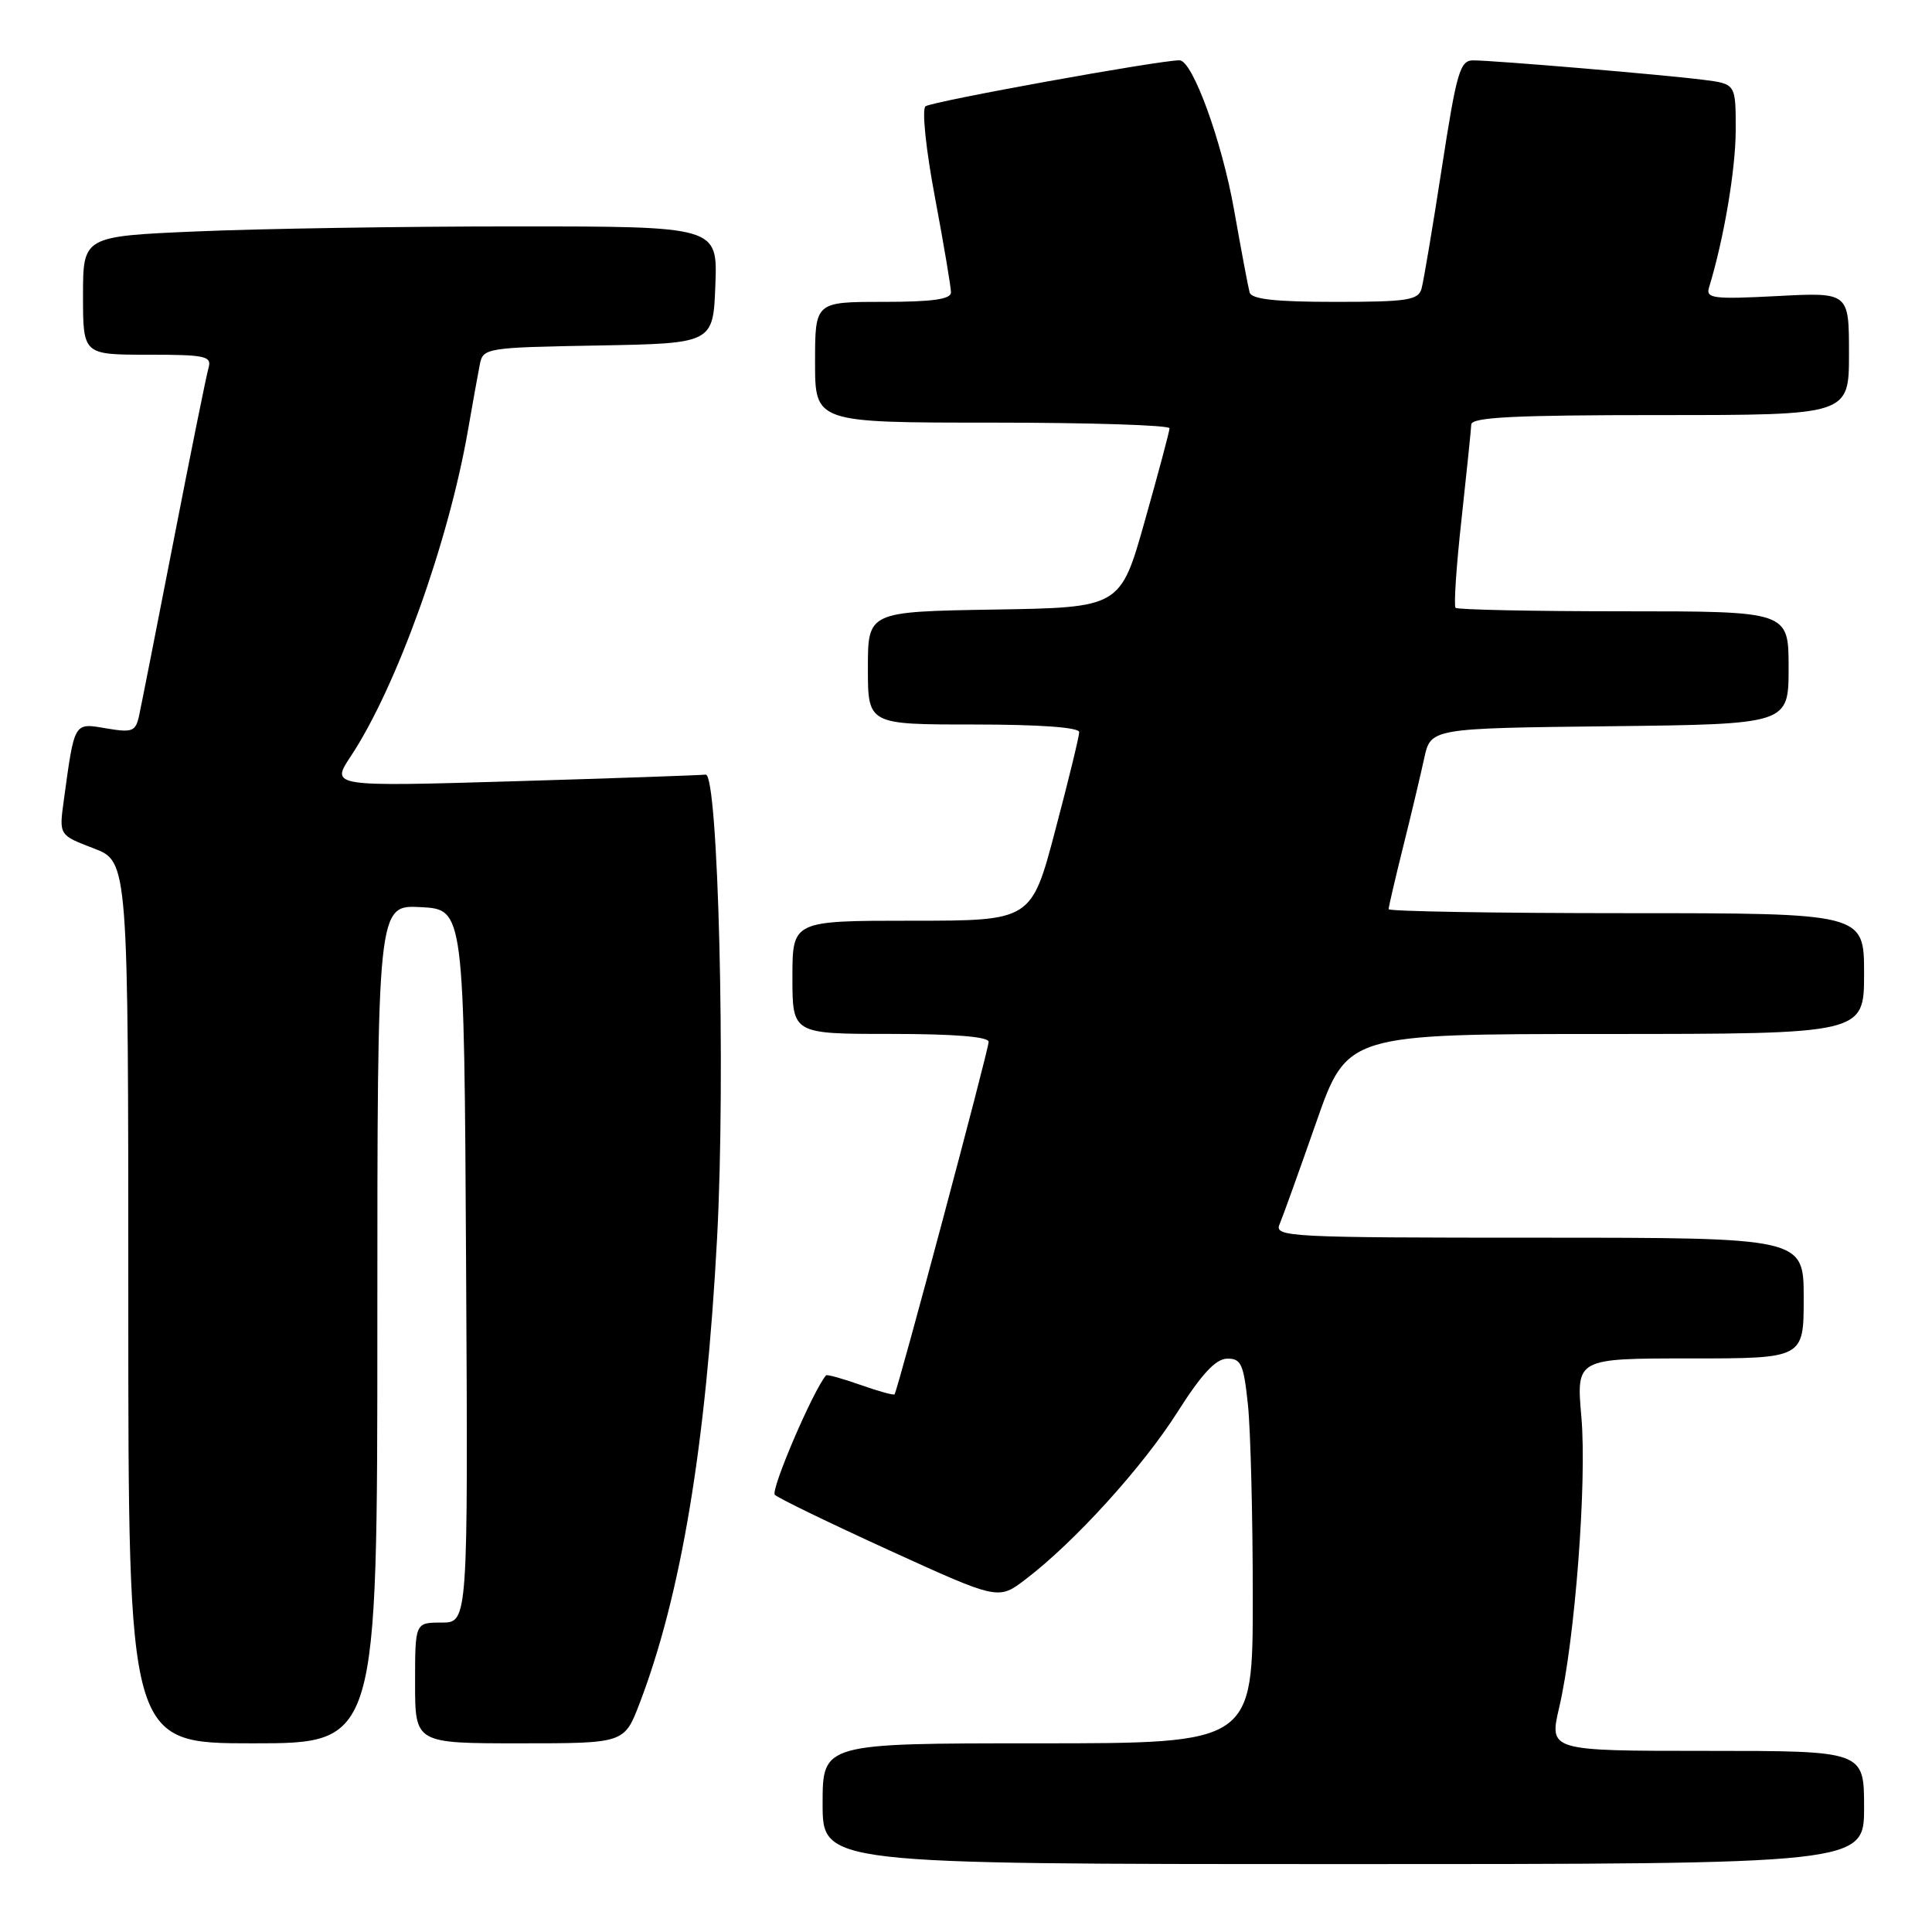 <?xml version="1.0" encoding="UTF-8" standalone="no"?>
<!DOCTYPE svg PUBLIC "-//W3C//DTD SVG 1.1//EN" "http://www.w3.org/Graphics/SVG/1.1/DTD/svg11.dtd" >
<svg xmlns="http://www.w3.org/2000/svg" xmlns:xlink="http://www.w3.org/1999/xlink" version="1.1" viewBox="0 0 256 256">
 <g >
 <path fill="currentColor"
d=" M 247.00 239.50 C 247.00 232.00 247.00 232.00 226.13 232.00 C 205.26 232.00 205.26 232.00 206.60 226.25 C 208.69 217.32 210.29 196.33 209.54 187.75 C 208.86 180.00 208.86 180.00 223.93 180.00 C 239.00 180.00 239.00 180.00 239.00 172.00 C 239.00 164.00 239.00 164.00 203.89 164.00 C 170.84 164.00 168.83 163.90 169.54 162.25 C 169.95 161.29 172.13 155.22 174.39 148.76 C 178.50 137.01 178.50 137.01 212.75 137.01 C 247.00 137.00 247.00 137.00 247.00 129.00 C 247.00 121.00 247.00 121.00 215.50 121.00 C 198.18 121.00 184.00 120.76 184.00 120.47 C 184.00 120.18 184.86 116.47 185.92 112.22 C 186.98 107.98 188.23 102.70 188.71 100.50 C 189.57 96.50 189.57 96.50 213.29 96.23 C 237.00 95.96 237.00 95.96 237.00 88.48 C 237.00 81.00 237.00 81.00 215.17 81.00 C 203.16 81.00 193.13 80.79 192.87 80.54 C 192.62 80.29 192.97 75.00 193.66 68.79 C 194.34 62.58 194.92 56.94 194.95 56.25 C 194.99 55.28 200.69 55.00 220.00 55.00 C 245.00 55.00 245.00 55.00 245.00 46.86 C 245.00 38.73 245.00 38.73 235.48 39.23 C 227.04 39.67 226.01 39.54 226.45 38.11 C 228.42 31.68 229.97 22.53 229.99 17.31 C 230.00 11.12 230.00 11.12 225.75 10.58 C 220.53 9.91 197.89 8.00 195.20 8.00 C 193.46 8.00 193.01 9.53 191.05 22.25 C 189.84 30.09 188.63 37.29 188.36 38.25 C 187.93 39.78 186.49 40.00 176.90 40.00 C 168.98 40.00 165.84 39.65 165.58 38.75 C 165.39 38.06 164.47 33.16 163.53 27.86 C 161.92 18.72 158.02 8.01 156.30 7.99 C 153.67 7.97 123.35 13.46 122.63 14.09 C 122.14 14.51 122.69 19.83 123.89 26.17 C 125.06 32.40 126.01 38.06 126.01 38.75 C 126.00 39.66 123.53 40.00 117.00 40.00 C 108.00 40.00 108.00 40.00 108.00 48.00 C 108.00 56.00 108.00 56.00 131.50 56.00 C 144.43 56.00 154.99 56.34 154.97 56.75 C 154.96 57.16 153.49 62.67 151.70 69.00 C 148.46 80.50 148.46 80.50 131.73 80.77 C 115.00 81.05 115.00 81.05 115.00 88.52 C 115.00 96.00 115.00 96.00 129.00 96.00 C 137.74 96.00 143.00 96.38 143.00 97.01 C 143.00 97.56 141.58 103.41 139.83 110.01 C 136.67 122.00 136.67 122.00 120.83 122.00 C 105.00 122.00 105.00 122.00 105.00 129.50 C 105.00 137.00 105.00 137.00 118.00 137.00 C 126.44 137.00 131.00 137.37 131.00 138.05 C 131.00 139.11 118.94 184.27 118.53 184.76 C 118.41 184.90 116.37 184.34 114.00 183.50 C 111.63 182.66 109.59 182.10 109.46 182.24 C 107.75 184.21 102.07 197.46 102.67 198.07 C 103.13 198.52 109.98 201.84 117.89 205.45 C 132.29 212.02 132.29 212.02 135.89 209.27 C 142.34 204.37 151.40 194.39 156.00 187.14 C 159.22 182.06 161.10 180.04 162.61 180.03 C 164.46 180.00 164.79 180.75 165.36 186.15 C 165.71 189.53 166.00 201.00 166.00 211.65 C 166.00 231.00 166.00 231.00 137.50 231.00 C 109.00 231.00 109.00 231.00 109.00 239.00 C 109.00 247.00 109.00 247.00 178.00 247.00 C 247.00 247.00 247.00 247.00 247.00 239.50 Z  M 50.00 175.45 C 50.00 119.90 50.00 119.90 55.75 120.20 C 61.50 120.50 61.50 120.50 61.76 167.75 C 62.02 215.00 62.02 215.00 58.51 215.00 C 55.00 215.00 55.00 215.00 55.00 223.00 C 55.00 231.00 55.00 231.00 68.86 231.00 C 82.72 231.00 82.72 231.00 84.74 225.73 C 90.25 211.34 93.55 191.49 95.02 164.00 C 96.17 142.40 95.18 102.40 93.50 102.64 C 92.95 102.72 81.55 103.12 68.16 103.52 C 43.81 104.24 43.81 104.24 46.48 100.21 C 52.53 91.07 59.43 71.86 62.01 57.00 C 62.63 53.42 63.34 49.50 63.58 48.28 C 64.01 46.11 64.42 46.04 79.26 45.78 C 94.50 45.50 94.50 45.50 94.79 37.75 C 95.08 30.00 95.08 30.00 68.20 30.00 C 53.42 30.00 34.50 30.30 26.16 30.66 C 11.00 31.31 11.00 31.31 11.00 39.16 C 11.00 47.00 11.00 47.00 19.57 47.00 C 27.25 47.00 28.08 47.18 27.63 48.75 C 27.35 49.71 25.28 59.95 23.03 71.50 C 20.78 83.05 18.71 93.55 18.43 94.83 C 17.97 96.93 17.54 97.10 14.06 96.51 C 9.76 95.78 9.89 95.56 8.45 106.08 C 7.82 110.66 7.82 110.66 12.41 112.41 C 17.00 114.17 17.00 114.17 17.00 172.58 C 17.00 231.00 17.00 231.00 33.50 231.00 C 50.00 231.00 50.00 231.00 50.00 175.45 Z "/>
</g>
</svg>